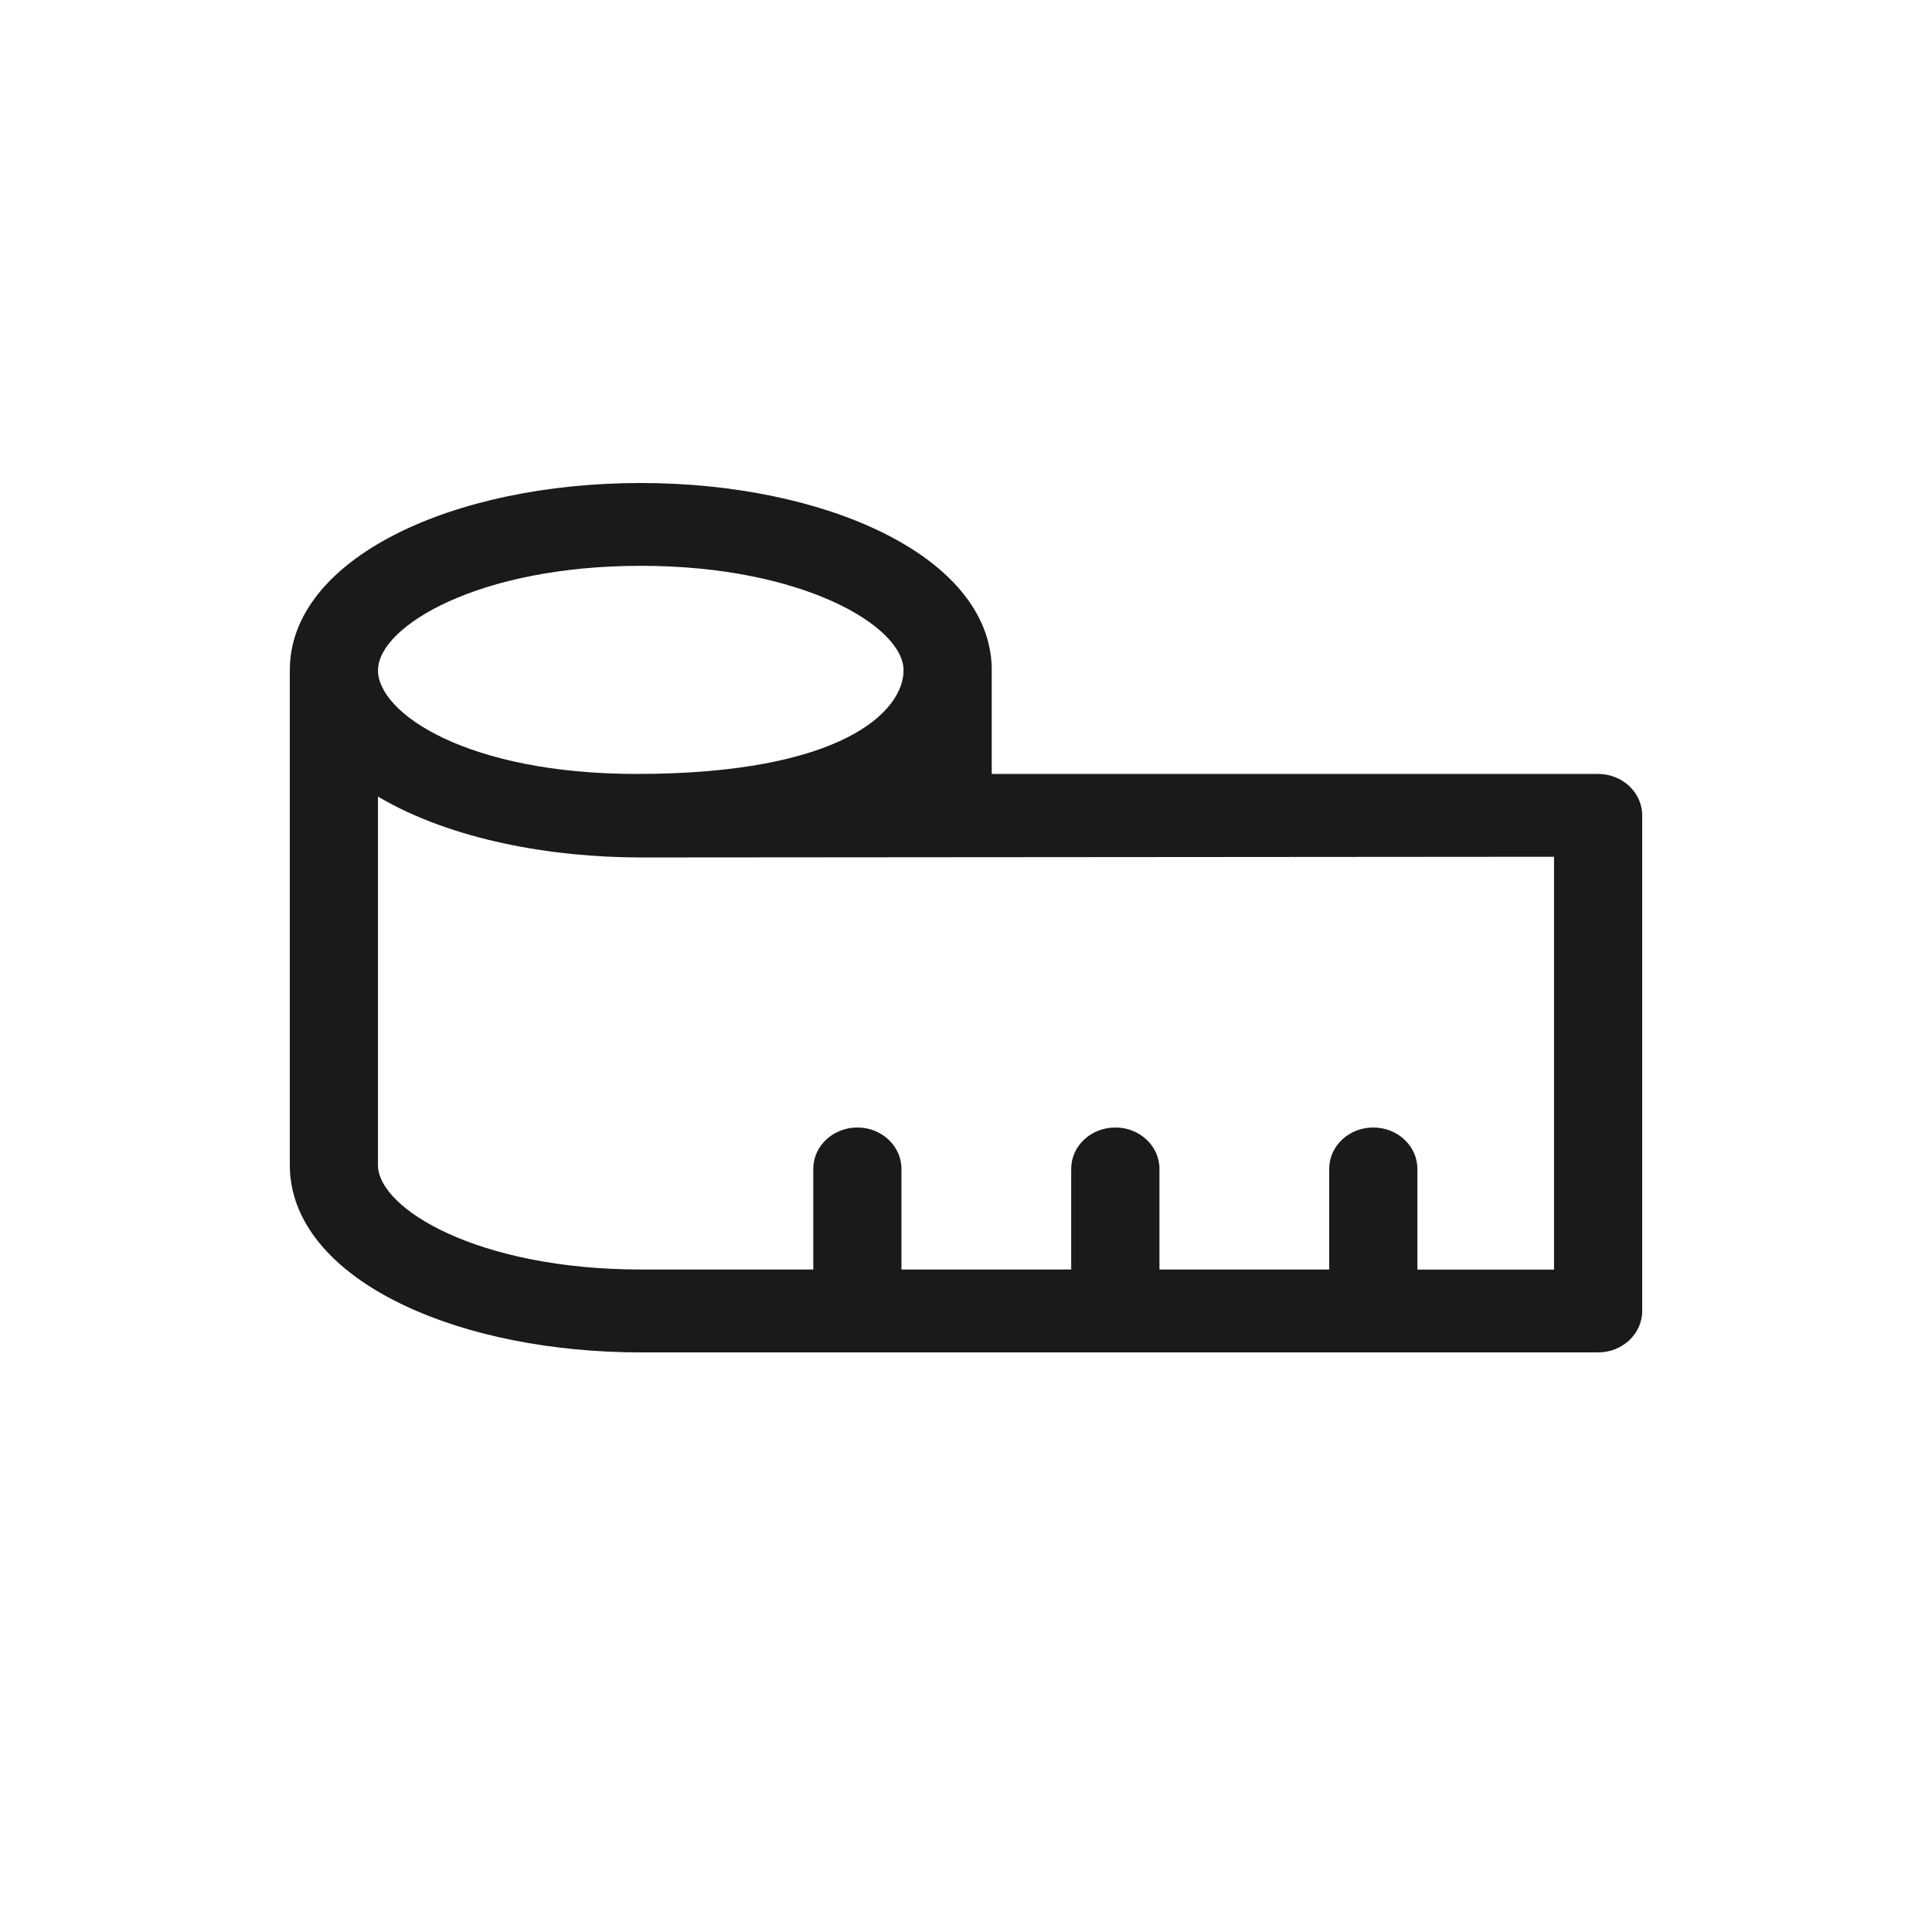 <svg width="22" height="22" viewBox="0 0 22 22" fill="none" xmlns="http://www.w3.org/2000/svg"><path d="M18.198 8.813h-6.905V7.6c-.033-1.27-1.898-2.1-3.997-2.1-2.154 0-3.996.865-3.996 2.132v5.636c0 .63.461 1.197 1.299 1.595.729.346 1.687.537 2.698.537h10.9c.278 0 .503-.211.503-.472V9.285c0-.26-.225-.472-.502-.472zM4.305 7.623c.012-.495 1.148-1.18 2.992-1.18 1.854 0 2.992.693 2.992 1.189 0 .468-.698 1.181-3.04 1.181-1.92 0-2.945-.687-2.945-1.181l.001-.008zm13.39 6.834H16.14V13.31c0-.26-.225-.471-.502-.471s-.502.21-.502.471v1.146h-1.933V13.31c0-.26-.225-.471-.502-.471-.278 0-.503.21-.503.471v1.146h-1.933V13.31c0-.26-.225-.471-.502-.471s-.502.21-.502.471v1.146H7.297c-1.854 0-2.993-.693-2.993-1.189V9.071c.842.497 1.987.693 2.993.693l10.399-.008v4.7z" fill="#1A1A1C"/></svg>